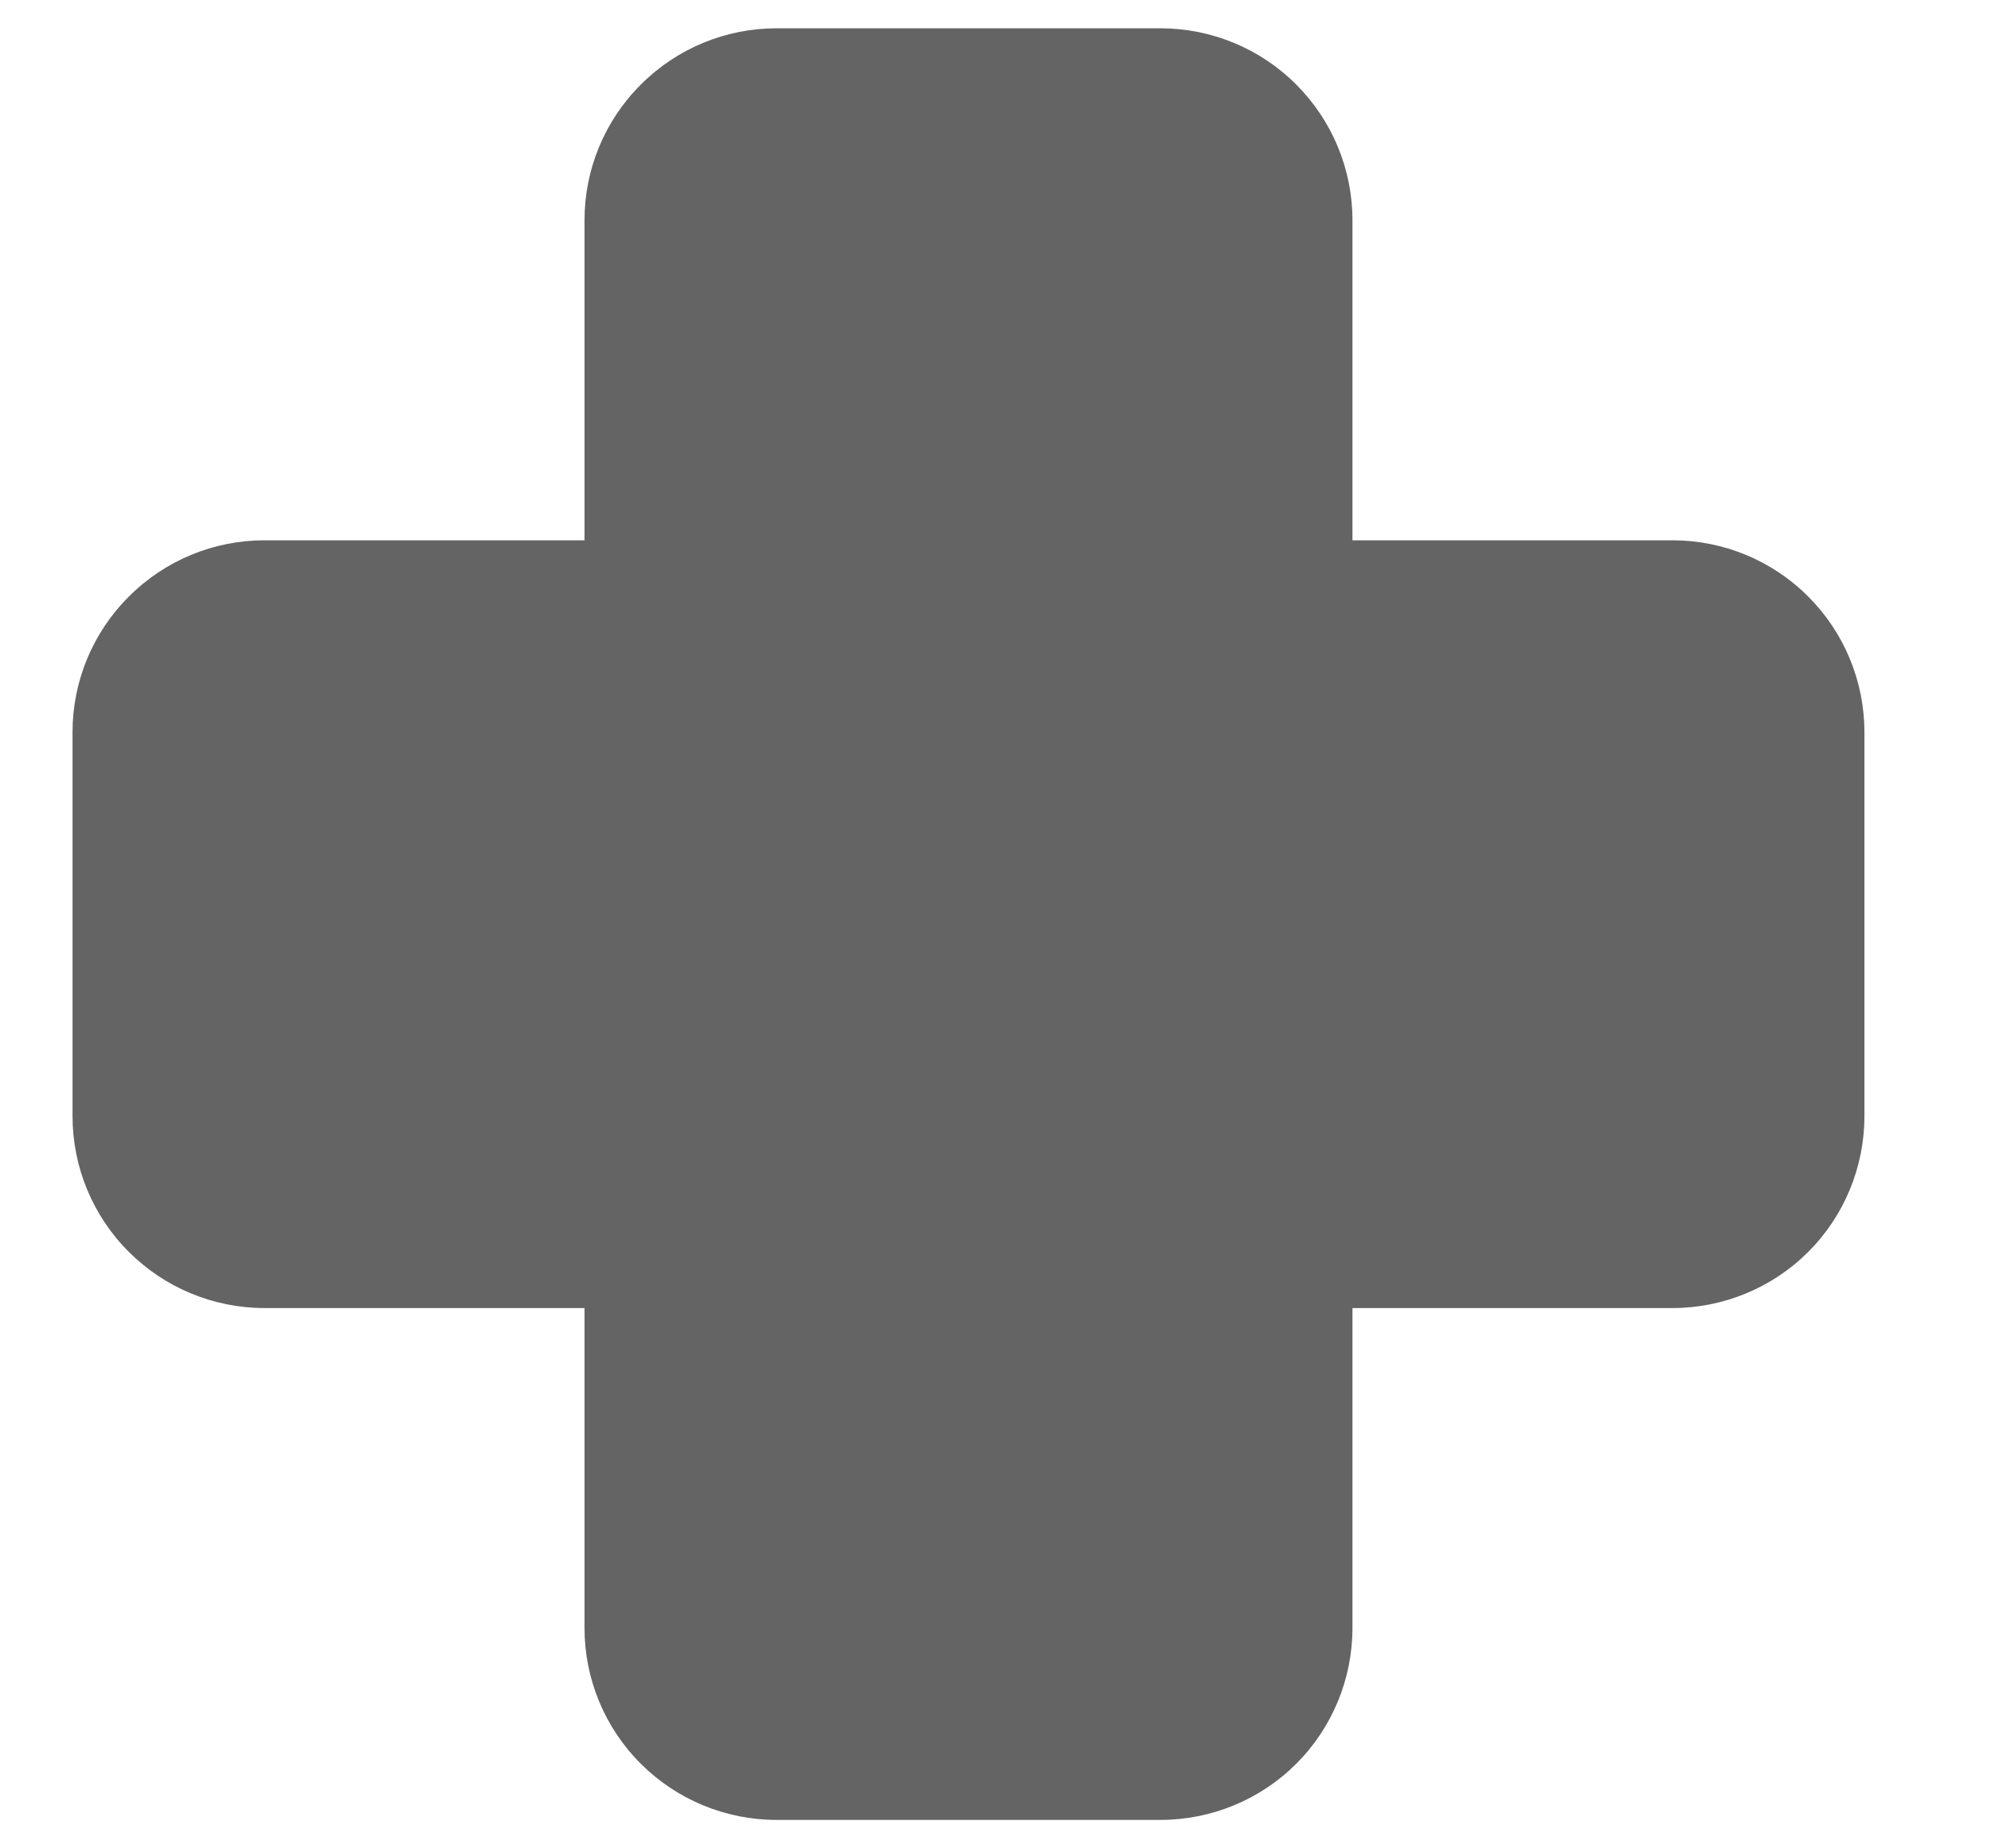 <svg width="14" height="13" viewBox="0 0 14 13" fill="none" xmlns="http://www.w3.org/2000/svg">
<path d="M5.46 0.199C5.102 0.199 4.759 0.341 4.506 0.595C4.252 0.848 4.11 1.191 4.11 1.549V3.8H1.86C1.502 3.8 1.159 3.942 0.906 4.196C0.652 4.449 0.51 4.792 0.51 5.15V7.85C0.51 8.208 0.652 8.552 0.906 8.805C1.159 9.058 1.502 9.2 1.86 9.2H4.11V11.45C4.11 11.808 4.252 12.152 4.506 12.405C4.759 12.658 5.102 12.8 5.46 12.8H8.16C8.518 12.8 8.862 12.658 9.115 12.405C9.368 12.152 9.51 11.808 9.51 11.45V9.2H11.76C12.118 9.2 12.462 9.058 12.715 8.805C12.968 8.552 13.11 8.208 13.11 7.85V5.15C13.11 4.792 12.968 4.449 12.715 4.196C12.462 3.942 12.118 3.8 11.76 3.8H9.51V1.549C9.51 1.191 9.368 0.848 9.115 0.595C8.862 0.341 8.518 0.199 8.16 0.199H5.46Z" fill="#3E3E3E" fill-opacity="0.8"/>
</svg>
